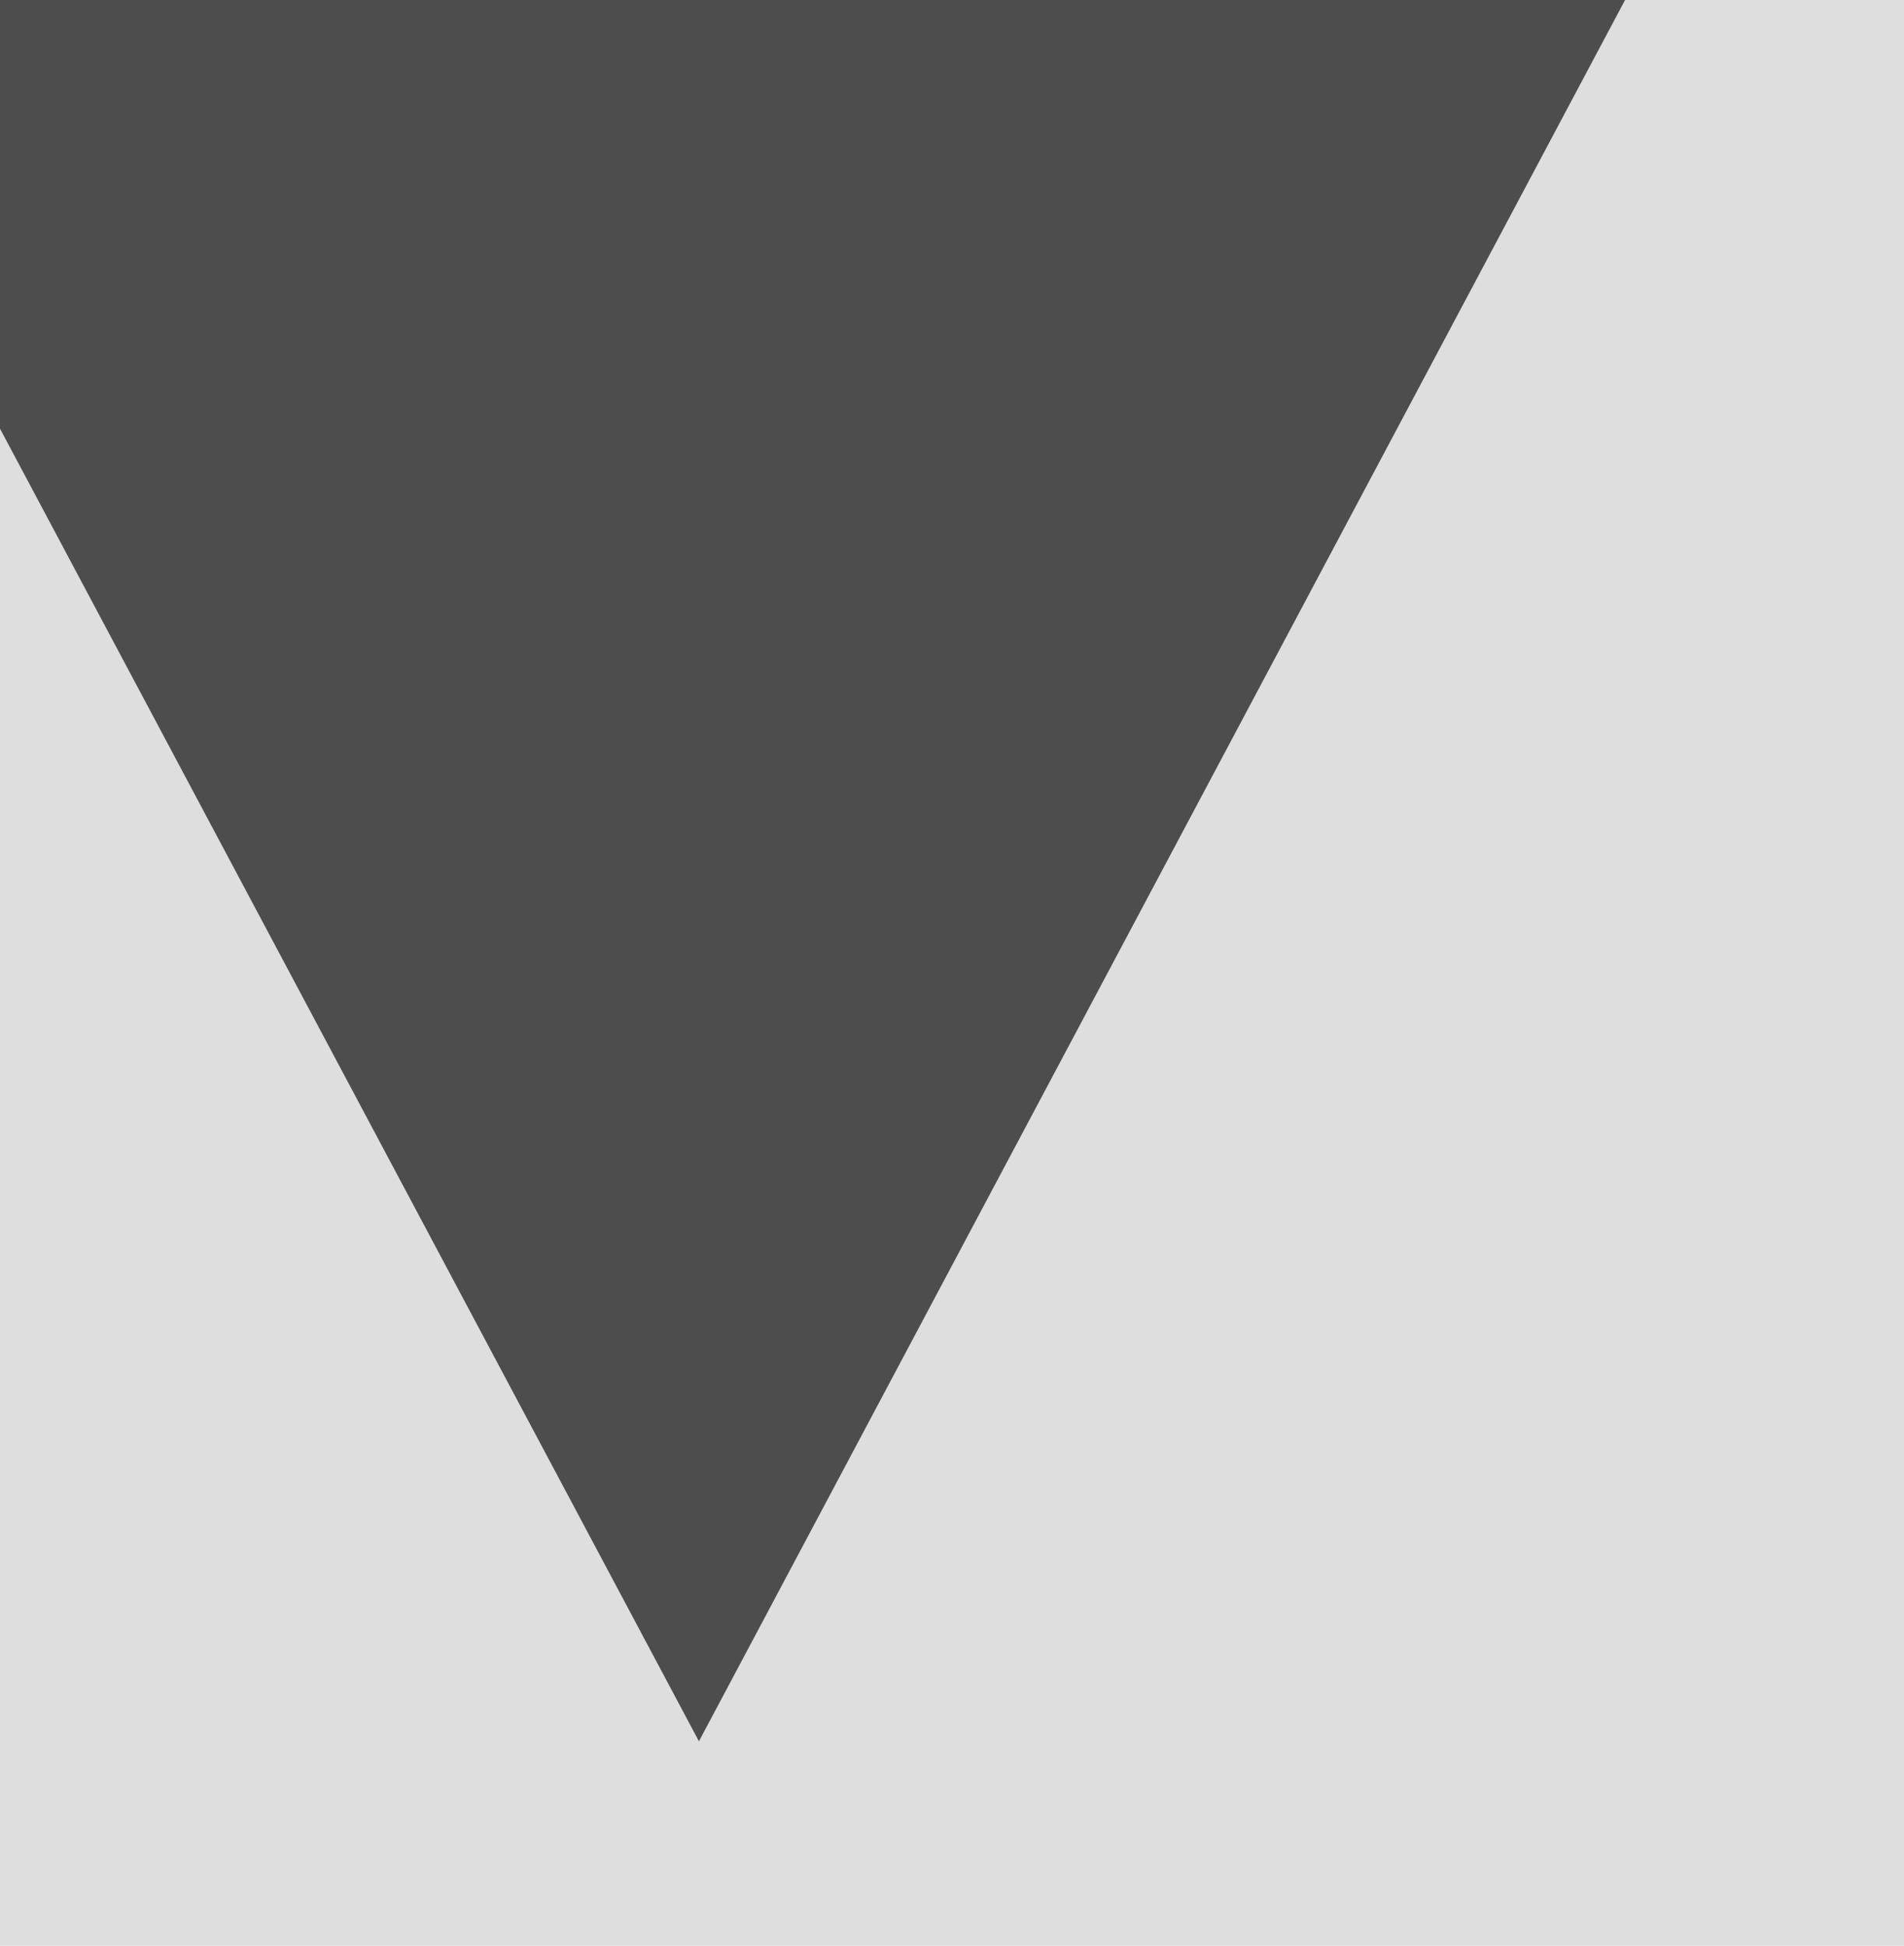 <?xml version="1.0" encoding="UTF-8" standalone="no"?><!DOCTYPE svg PUBLIC "-//W3C//DTD SVG 1.1//EN" "http://www.w3.org/Graphics/SVG/1.1/DTD/svg11.dtd"><svg width="100%" height="100%" viewBox="0 0 548 560" version="1.1" xmlns="http://www.w3.org/2000/svg" xmlns:xlink="http://www.w3.org/1999/xlink" xml:space="preserve" xmlns:serif="http://www.serif.com/" style="fill-rule:evenodd;clip-rule:evenodd;stroke-linejoin:round;stroke-miterlimit:1.414;"><rect id="narrow-10" x="0" y="0" width="548" height="560" style="fill:none;"/><clipPath id="_clip1"><rect x="0" y="0" width="548" height="560"/></clipPath><g clip-path="url(#_clip1)"><path d="M-214.836,513.351l-895.638,28.107l203.645,-2952.43l2335.08,151.268l92.114,2721.41l-929.889,31.475l-383.595,769.775l-421.713,-749.603Z" style="fill:#dedede;"/><path d="M-76.91,-21.06l-532.519,20.308l139.16,-2021.28l632.946,43.577l-90.867,1319.84l970.456,-32.848l21.462,634.081l-575.856,19.492l-286.709,539.031l-278.073,-522.198Z" style="fill:#4d4d4d;"/></g></svg>